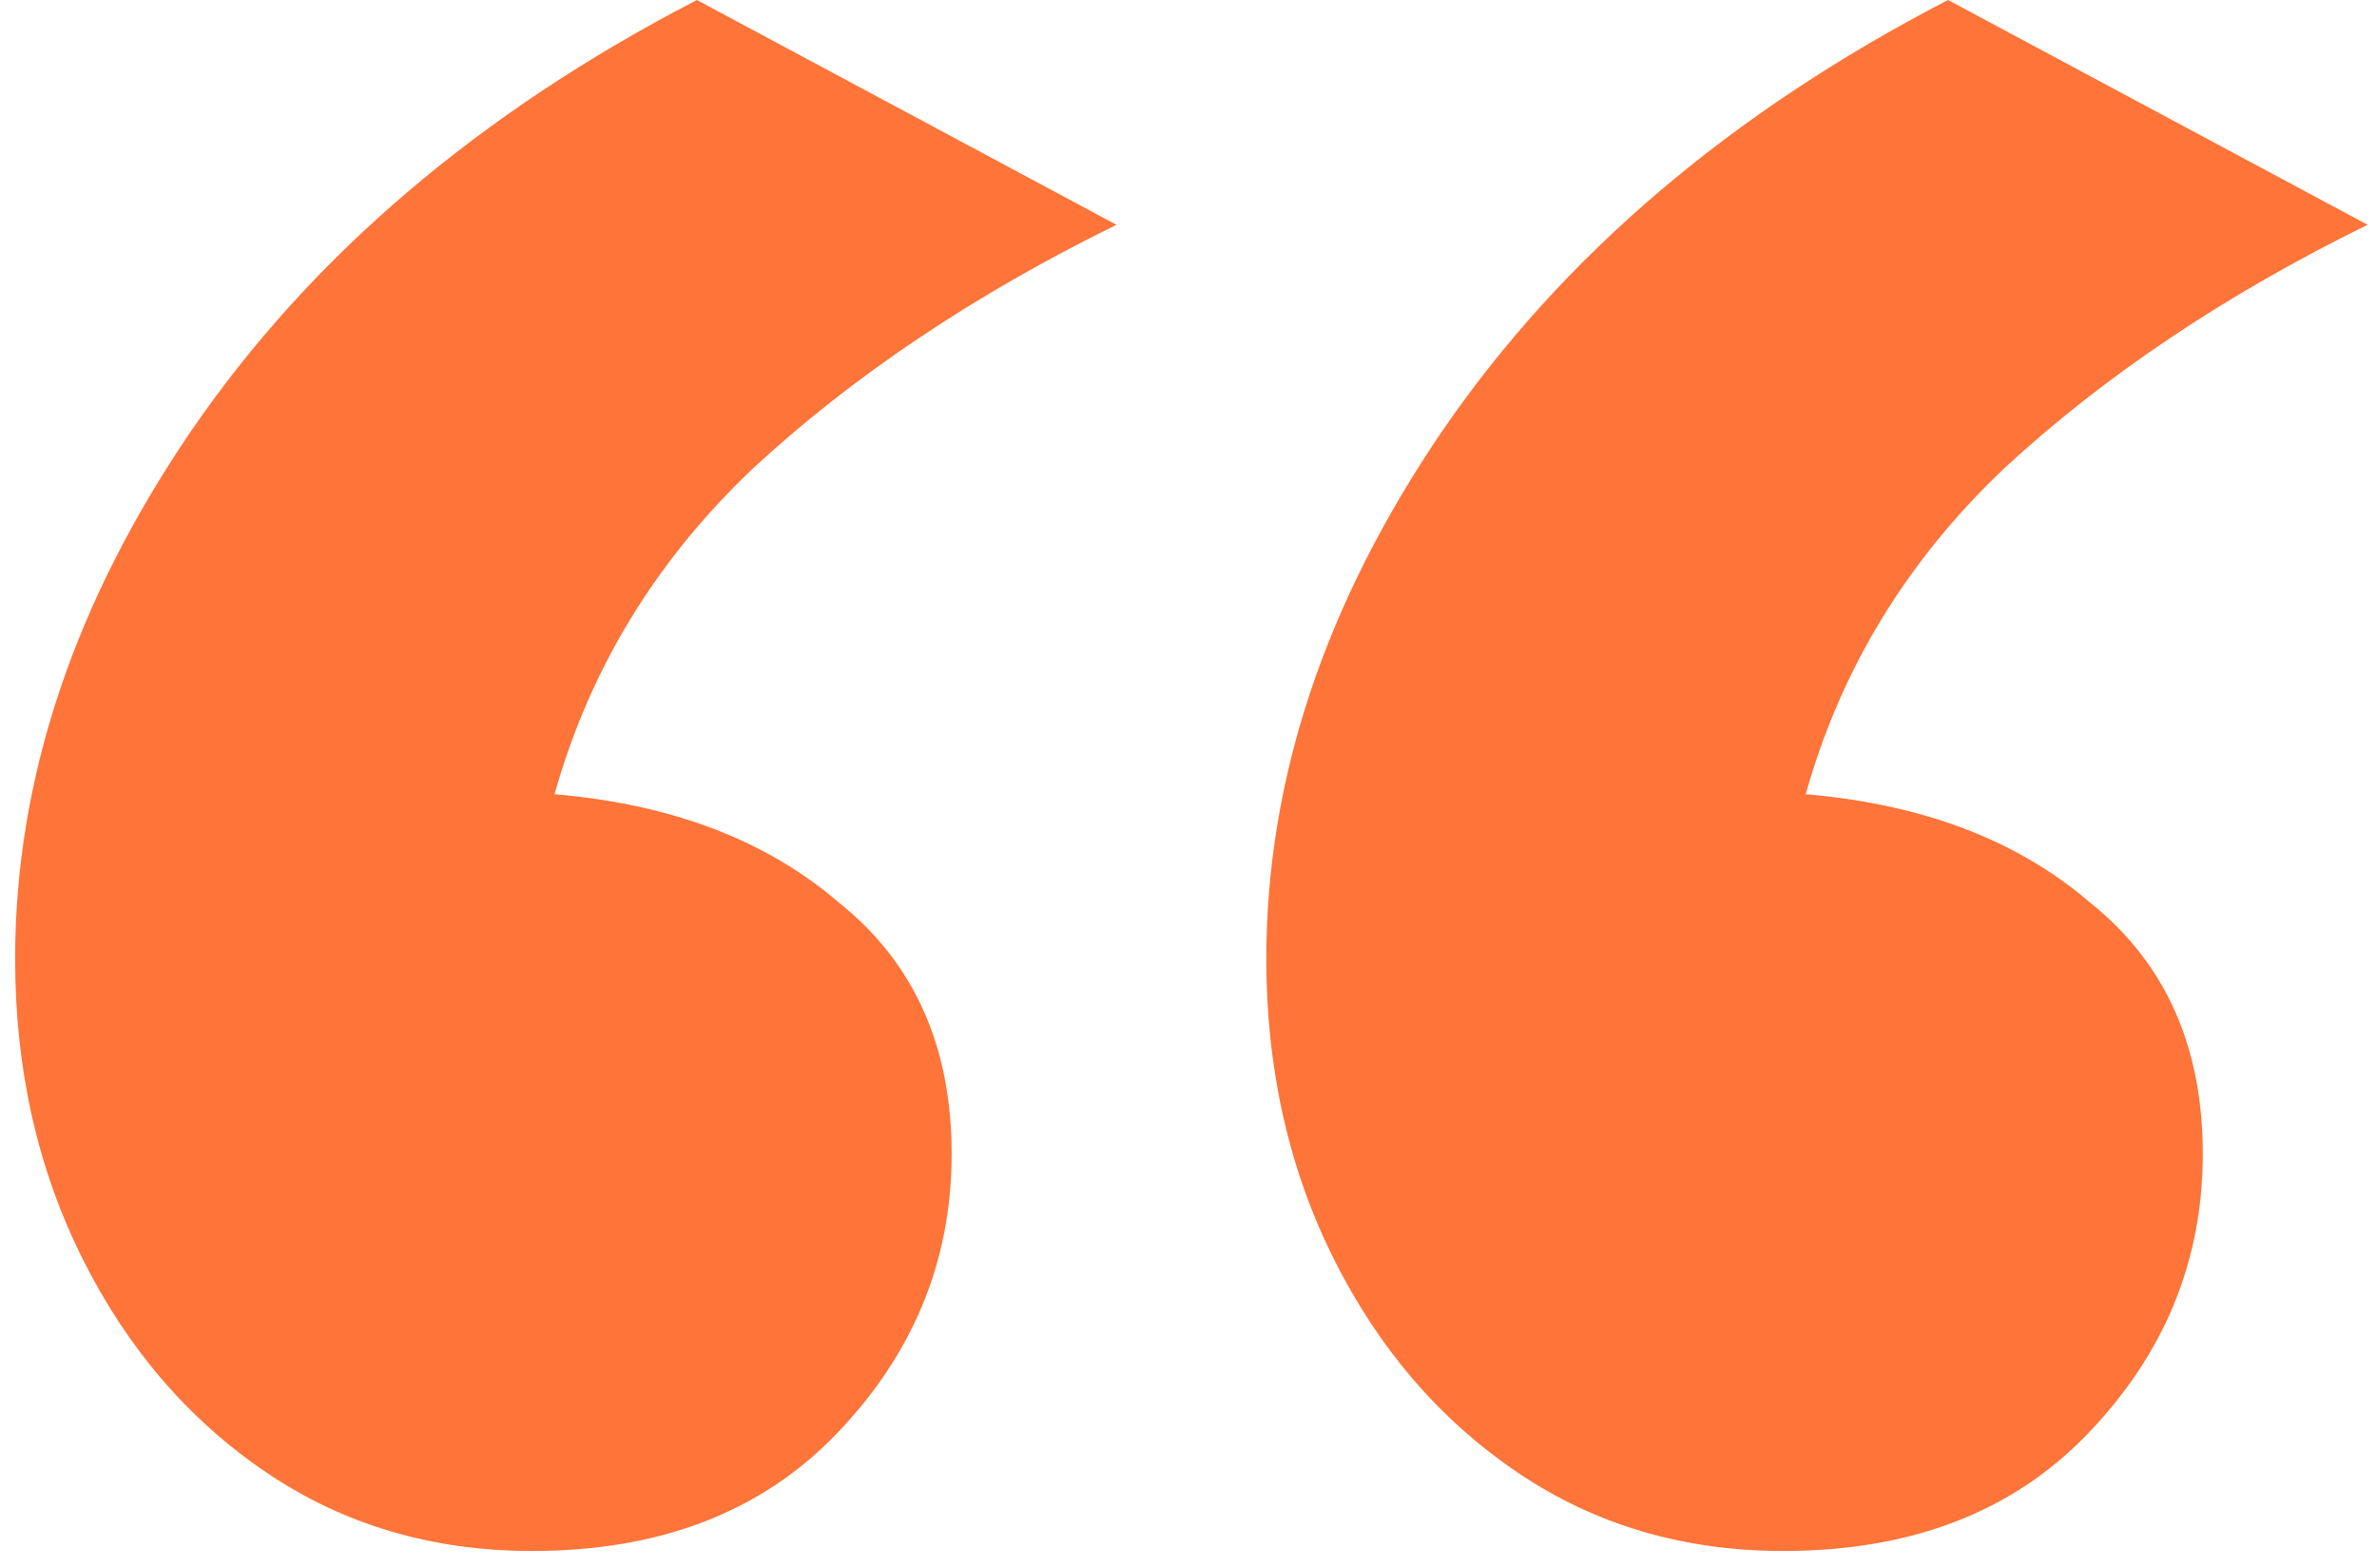 <svg width="97" height="64" viewBox="0 0 97 64" fill="none" xmlns="http://www.w3.org/2000/svg">
<path d="M72.77 63.287C68.694 63.287 65.076 62.217 61.917 60.076C58.757 57.936 56.261 55.032 54.426 51.363C52.592 47.694 51.675 43.618 51.675 39.134C51.675 31.796 54.069 24.611 58.859 17.58C63.751 10.446 70.63 4.586 79.496 0L96.617 9.172C90.808 12.025 85.866 15.338 81.789 19.108C77.815 22.879 75.114 27.312 73.687 32.408C78.477 32.815 82.35 34.293 85.305 36.841C88.362 39.287 89.891 42.701 89.891 47.083C89.891 51.465 88.311 55.287 85.152 58.548C82.095 61.707 77.968 63.287 72.77 63.287ZM21.713 63.287C17.636 63.287 14.018 62.217 10.859 60.076C7.7 57.936 5.203 55.032 3.369 51.363C1.534 47.694 0.617 43.618 0.617 39.134C0.617 31.796 3.012 24.611 7.802 17.58C12.694 10.446 19.573 4.586 28.439 0L45.56 9.172C39.751 12.025 34.808 15.338 30.732 19.108C26.757 22.879 24.057 27.312 22.63 32.408C27.42 32.815 31.292 34.293 34.248 36.841C37.305 39.287 38.834 42.701 38.834 47.083C38.834 51.465 37.254 55.287 34.095 58.548C31.038 61.707 26.91 63.287 21.713 63.287Z" fill="#FF7438"/>
</svg>
